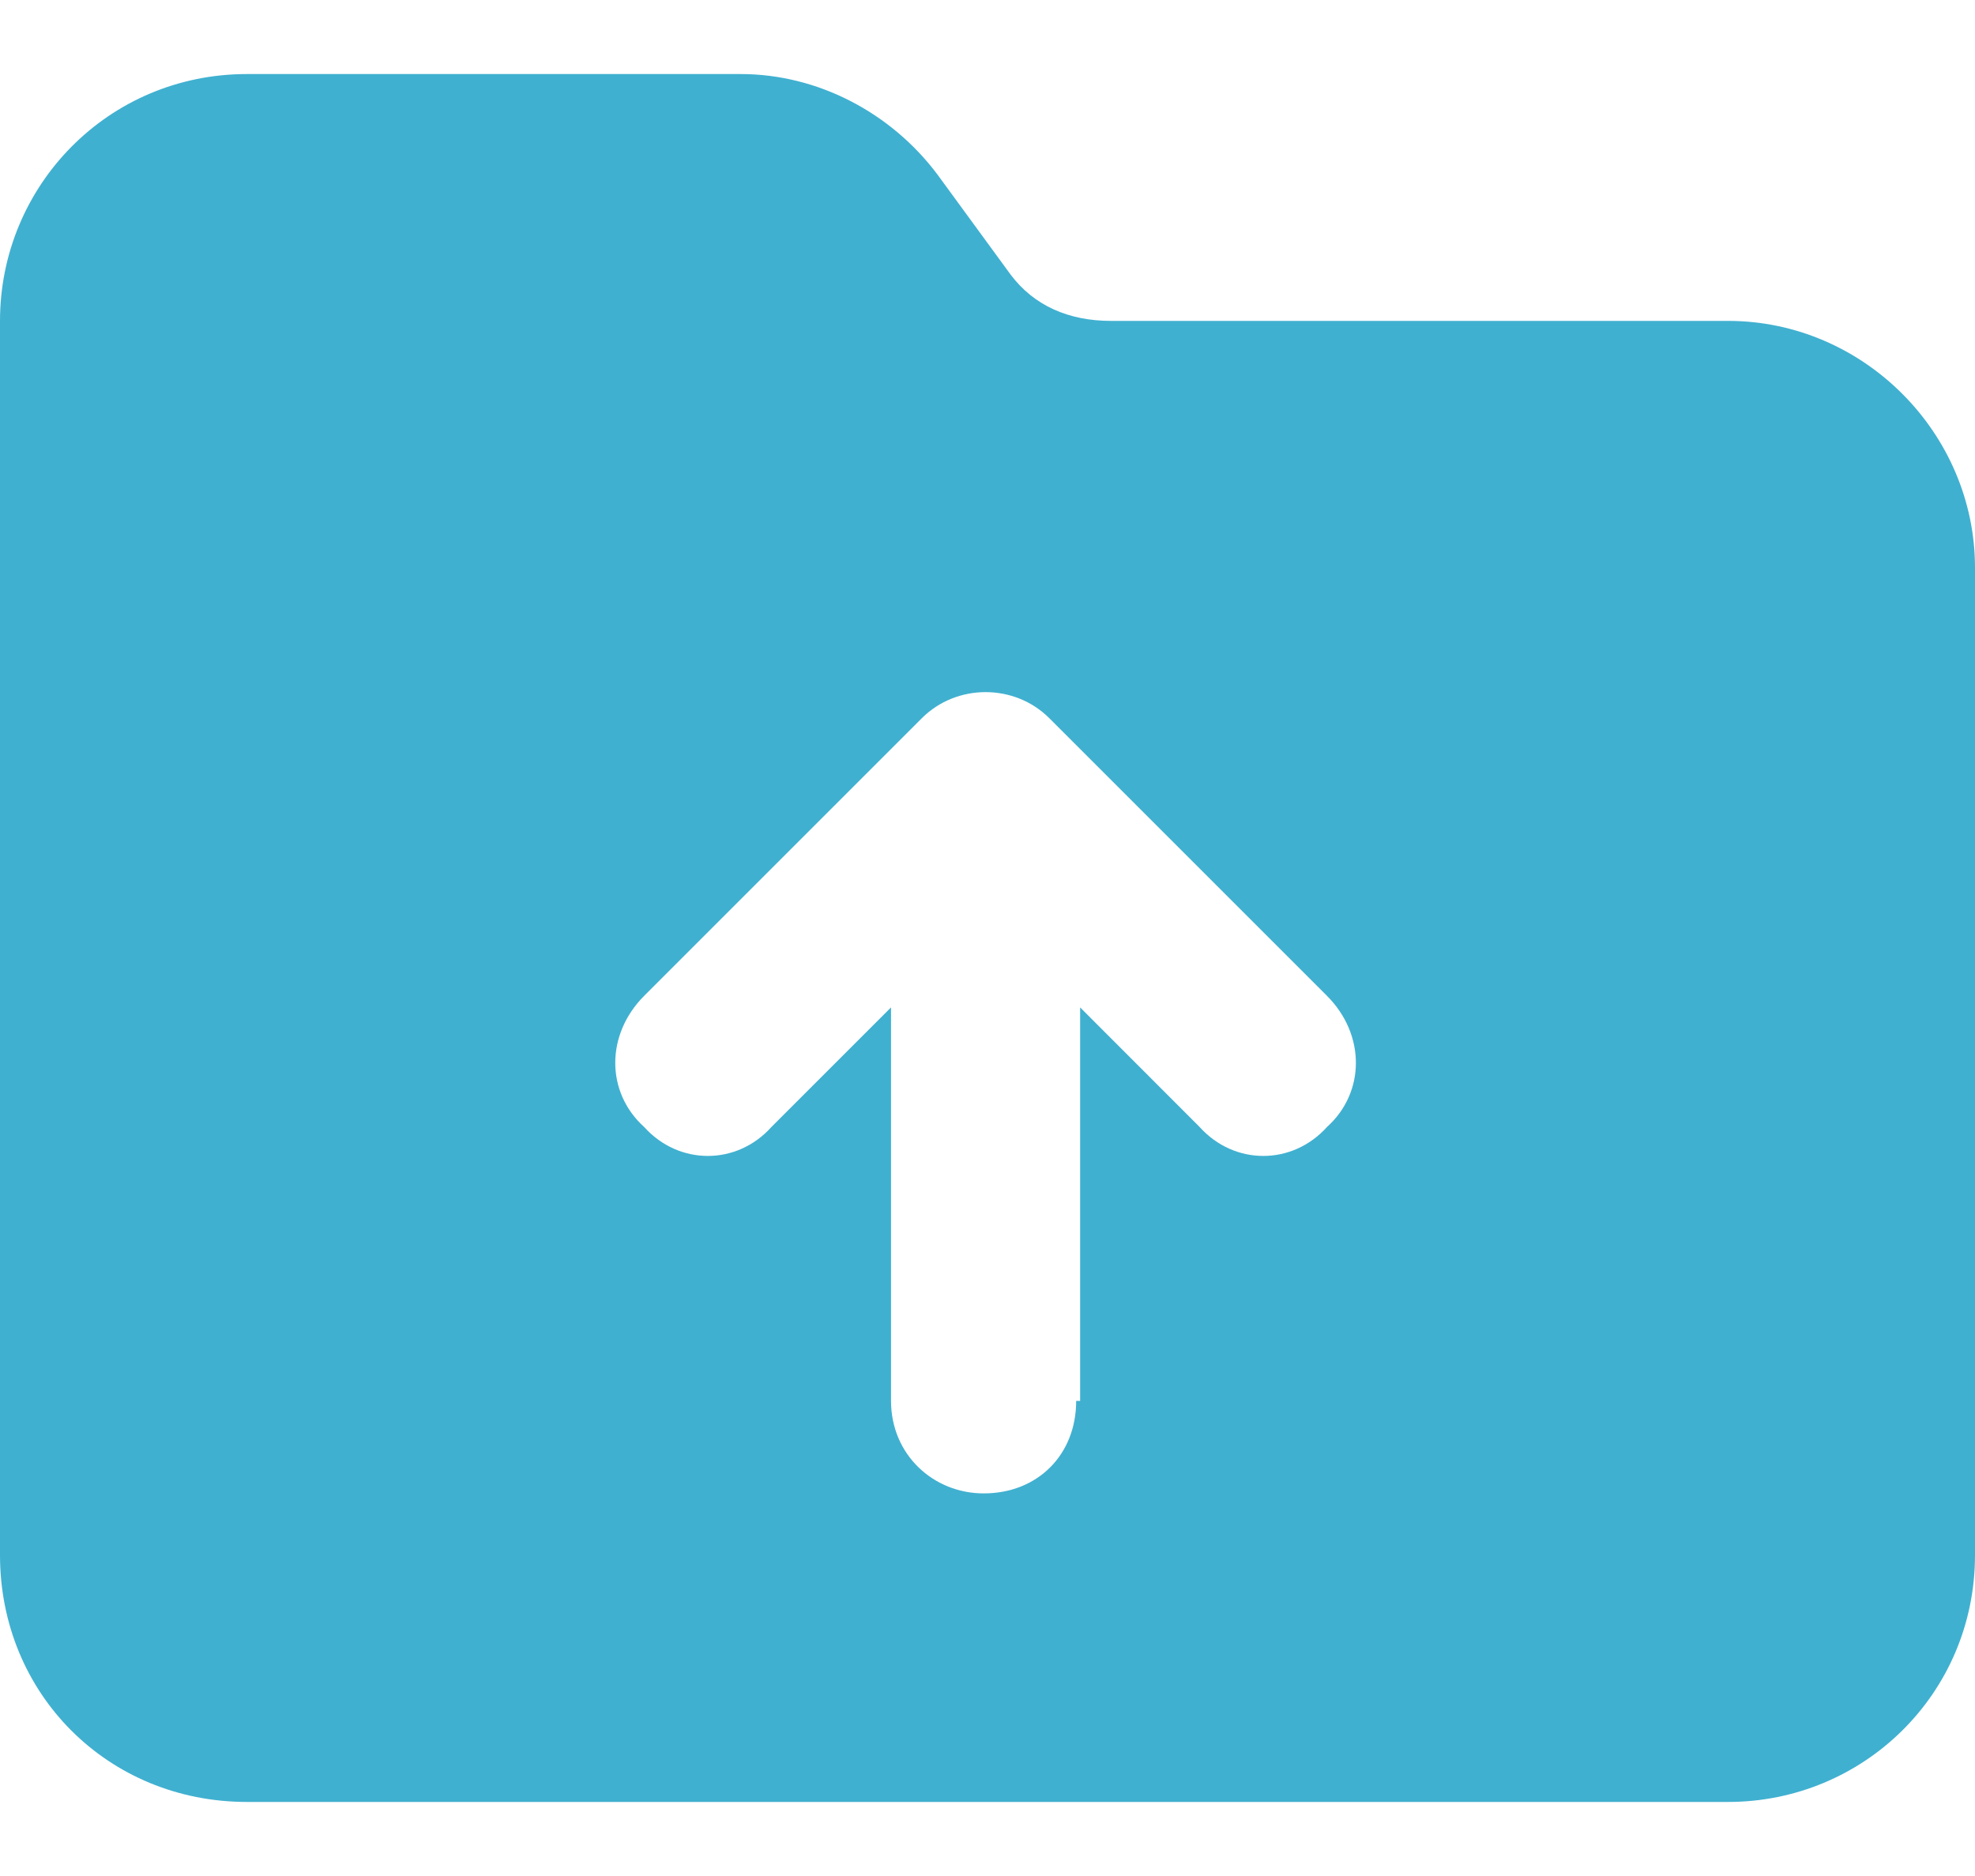 <svg width="20" height="19" viewBox="0 0 20 19" fill="none" xmlns="http://www.w3.org/2000/svg">
<path d="M20 15.75C20 17.156 18.867 18.25 17.5 18.25H2.5C1.094 18.25 0 17.156 0 15.75V3.25C0 1.883 1.094 0.75 2.5 0.75H7.5C8.281 0.75 9.023 1.141 9.492 1.766L10.234 2.781C10.469 3.094 10.82 3.25 11.25 3.25H17.5C18.867 3.25 20 4.383 20 5.75V15.75ZM10.938 14.188V10.203L12.148 11.414C12.5 11.805 13.086 11.805 13.438 11.414C13.828 11.062 13.828 10.477 13.438 10.086L10.625 7.273C10.273 6.922 9.688 6.922 9.336 7.273L6.523 10.086C6.133 10.477 6.133 11.062 6.523 11.414C6.875 11.805 7.461 11.805 7.812 11.414L9.023 10.203V14.188C9.023 14.734 9.453 15.125 9.961 15.125C10.508 15.125 10.898 14.734 10.898 14.188H10.938Z" fill="#40B0D0"/>
</svg>
